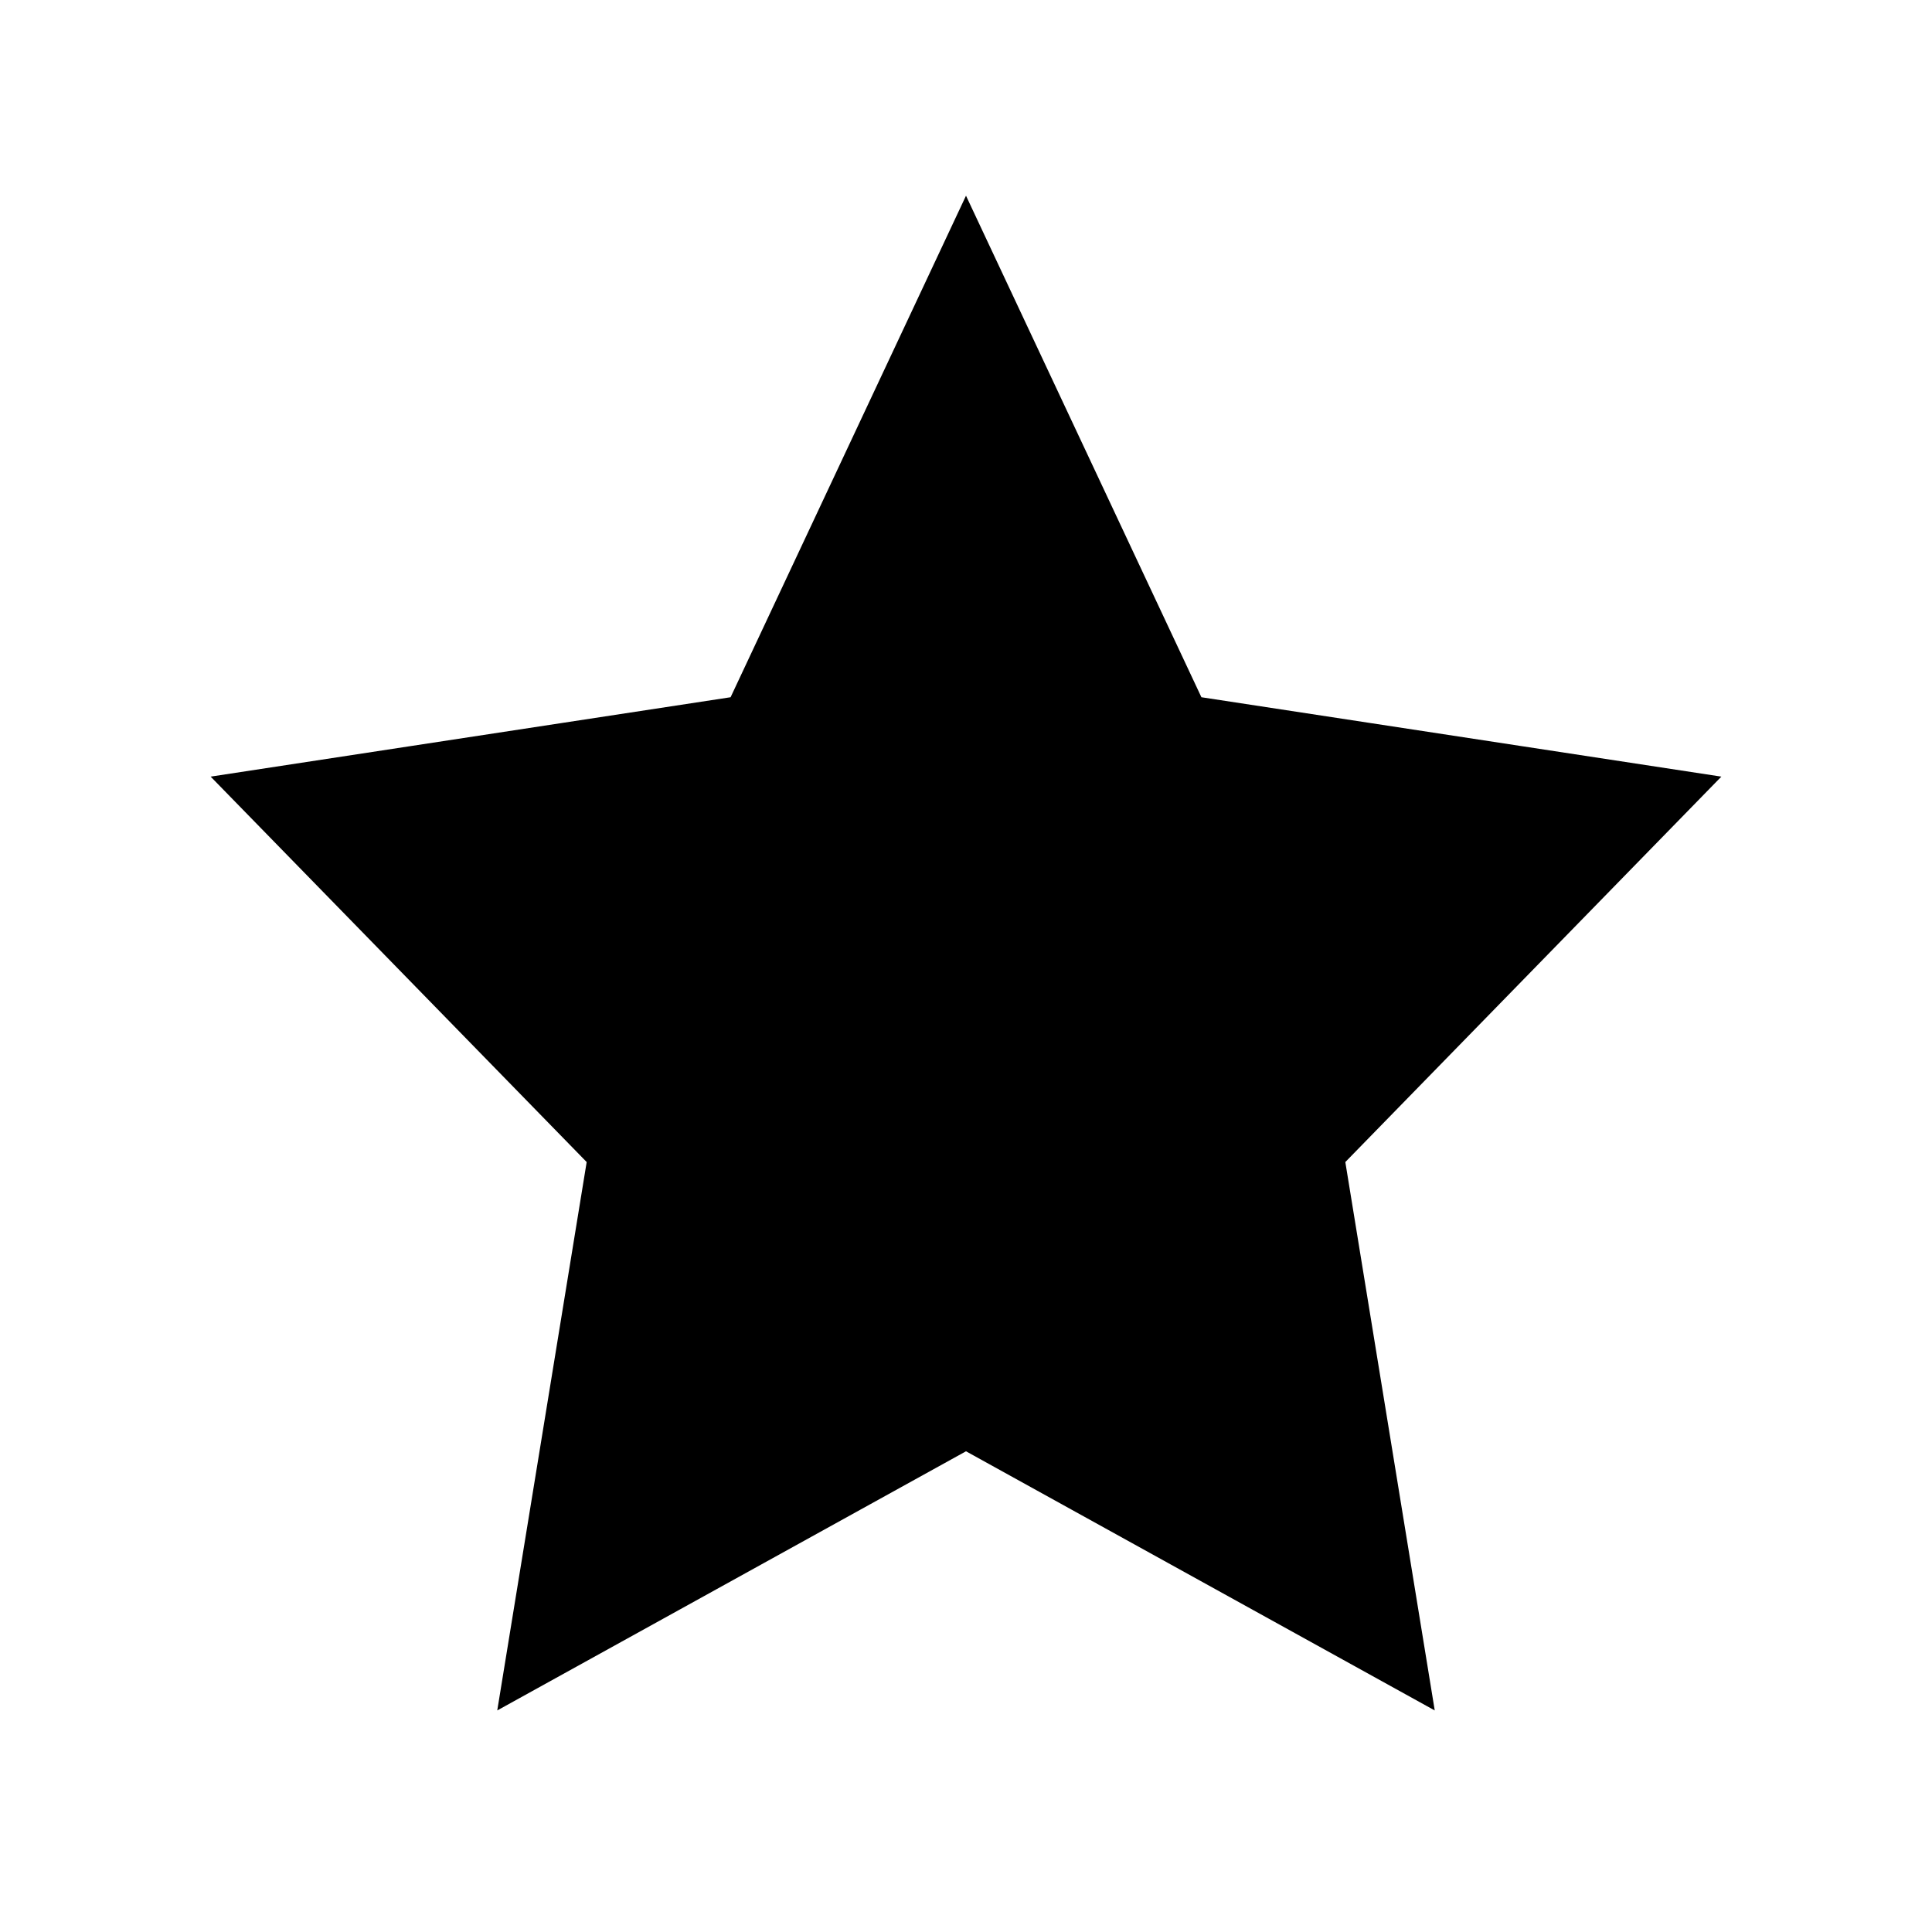 <svg xmlns="http://www.w3.org/2000/svg" viewBox="0 0 18 18"><path clip-rule="evenodd" d="M9 3l1.854 3.95L15 7.583l-3 3.075.708 4.342L9 12.95 5.292 15 6 10.658 3 7.583l4.146-.633L9 3z" fill-rule="evenodd" stroke="currentColor" vector-effect="non-scaling-stroke"></path></svg>